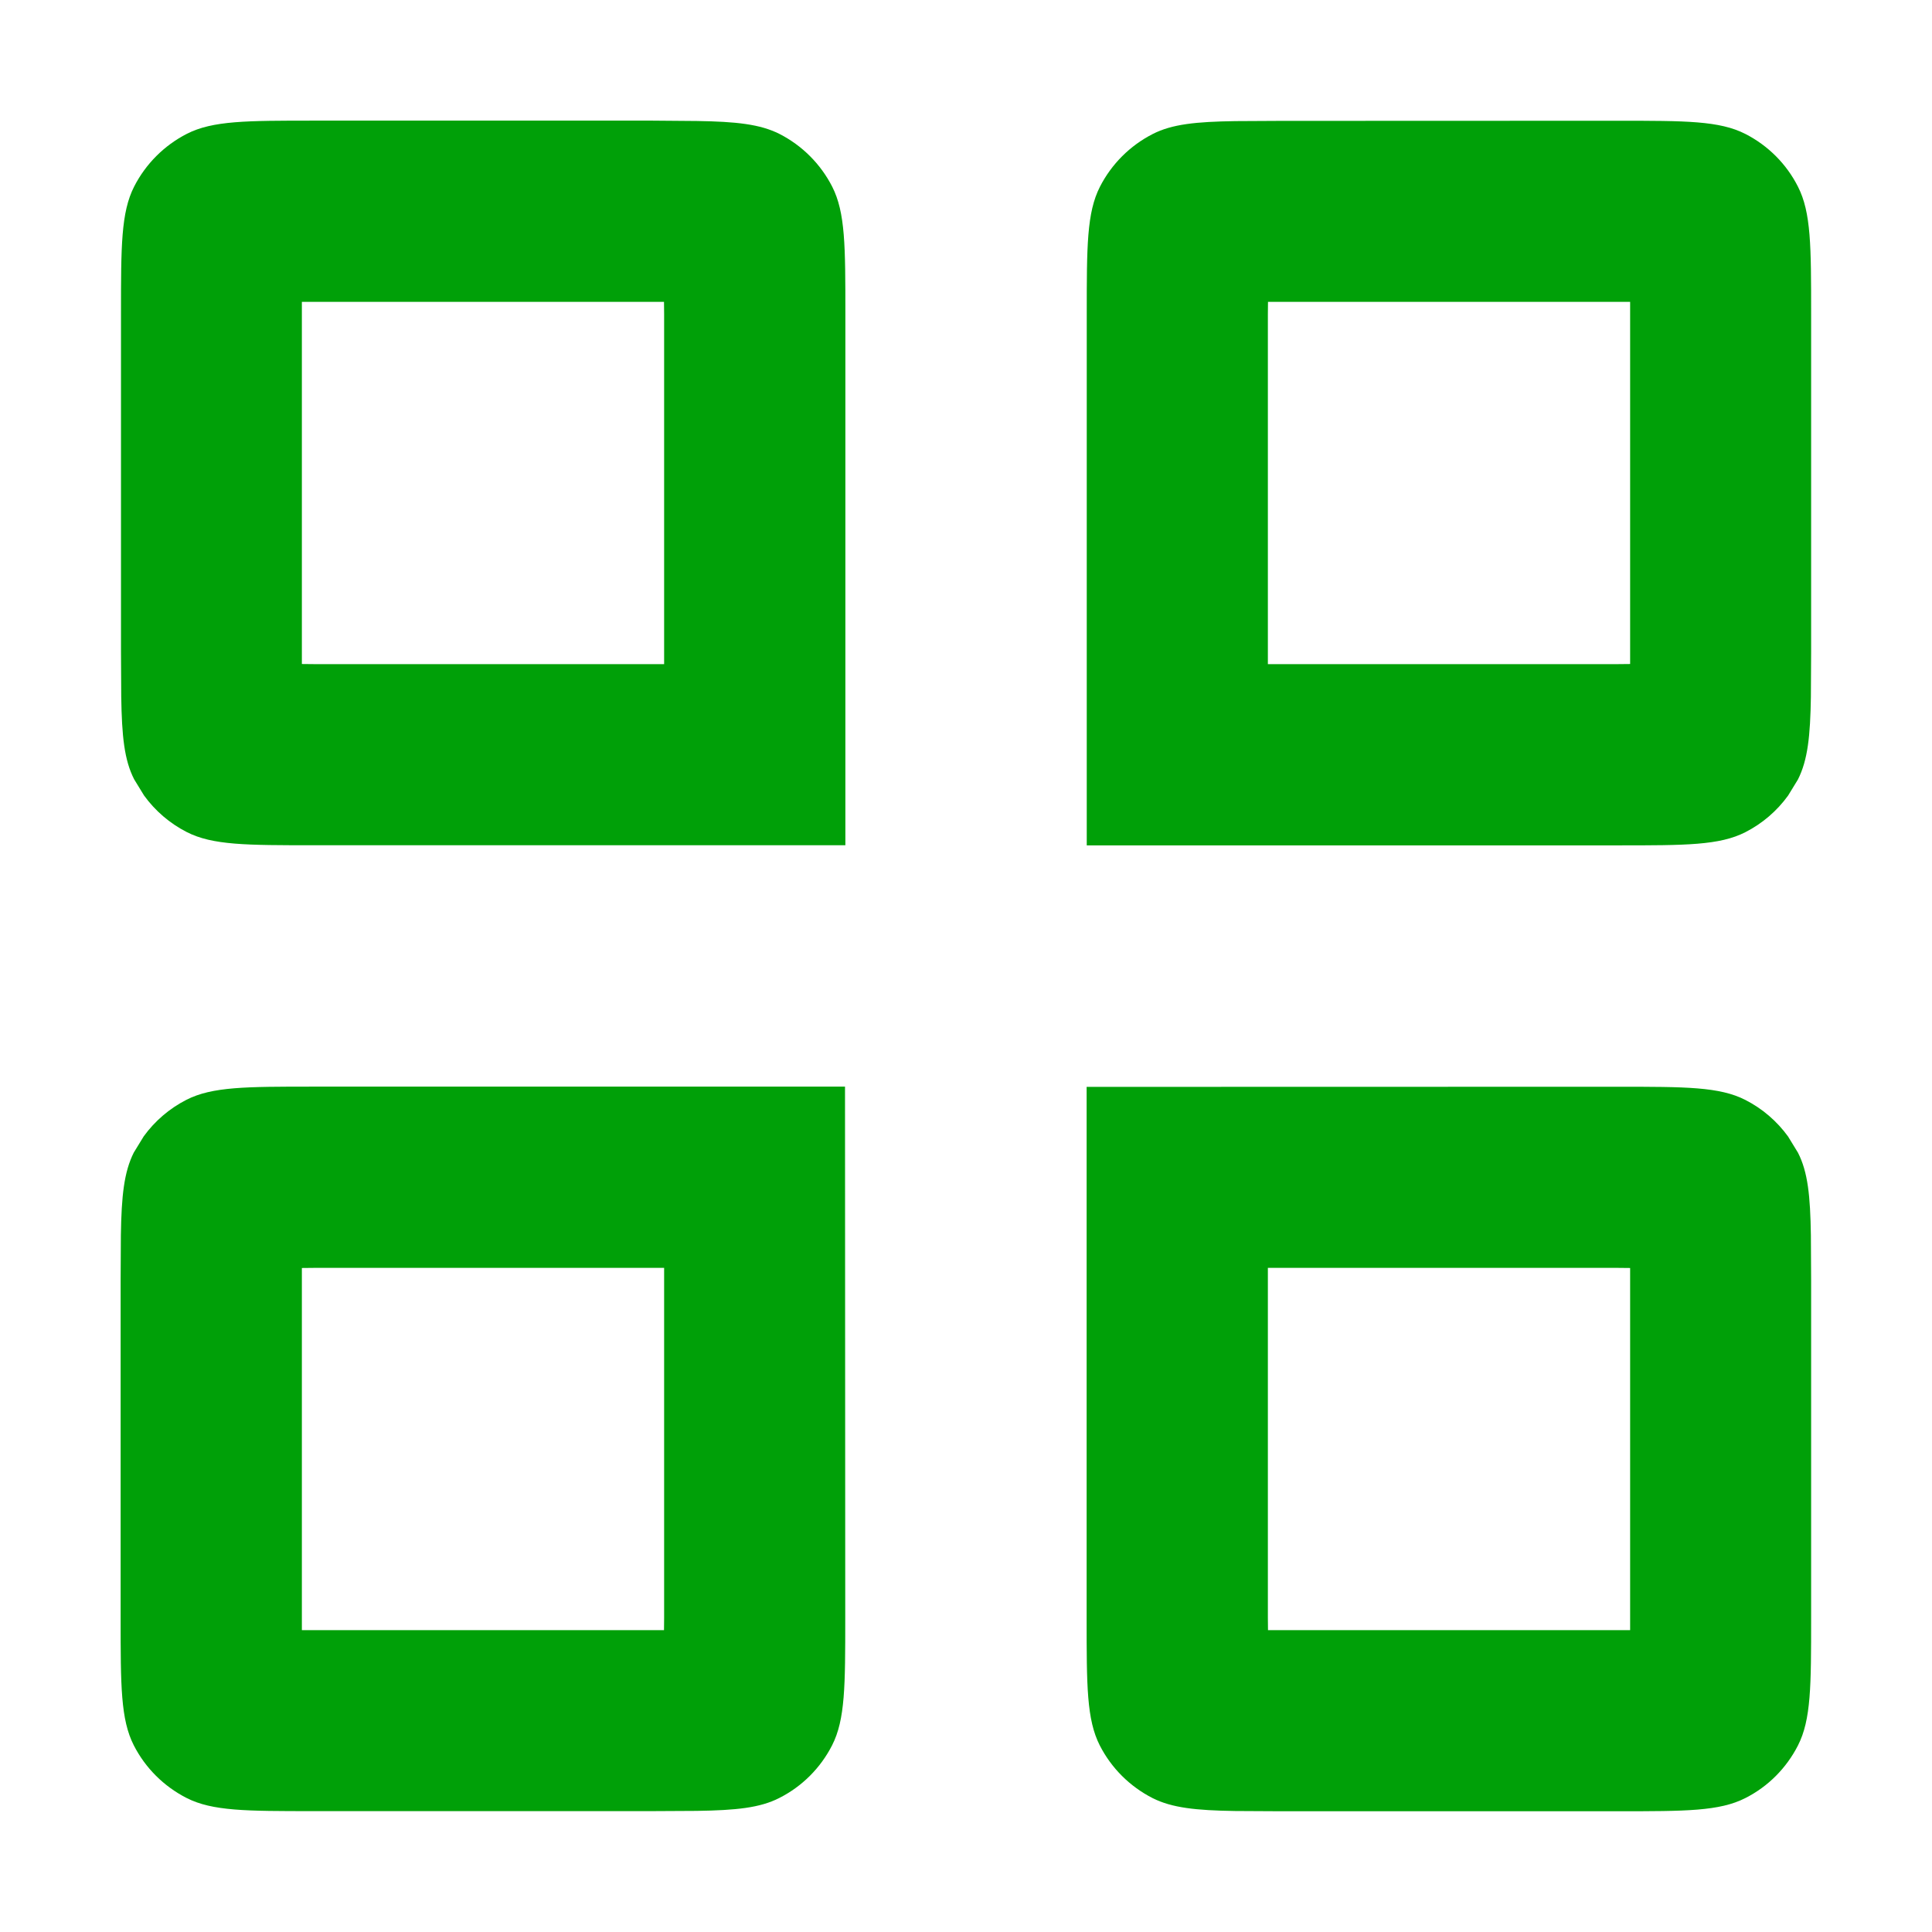 <svg fill="none" height="16" viewBox="0 0 16 16" width="16" xmlns="http://www.w3.org/2000/svg"><g clip-rule="evenodd" fill="#00a008" fill-rule="evenodd"><path d="m7 13.4c0 .56-0.0.84-.109 1.054-.096.188-.249.341-.437.436-.16.082-.358.102-.684.107l-.37.002h-2.801c-.56 0-.84-0-1.054-.109-.188-.096-.341-.248-.437-.436-.109-.214-.109-.494-.109-1.054v-2.801l.002-.37c.005-.325.026-.523.107-.684l.082-.134c.092-.127.213-.231.354-.303.214-.109.494-.109 1.054-.109h4.4zm-4.5-2.899v2.999h2.999c0-.031.001-.065.001-.1v-2.9h-2.9c-.035 0-.068.001-.1.001z"/><path d="m13.4 9c.56 0 .84 0 1.054.109.141.072.262.176.354.303l.082.134c.082.16.102.358.107.684l.002.37v2.801c0 .56-0.0.84-.109 1.054-.096.188-.248.341-.436.436-.214.109-.494.109-1.054.109h-2.801l-.37-.002c-.325-.005-.523-.026-.684-.107-.188-.096-.341-.248-.437-.436-.109-.214-.109-.494-.109-1.054v-4.4zm-2.9 1.5v2.9c0 .035.001.068.001.1h2.999v-2.999c-.031 0-.065-.001-.1-.001z"/><path d="m5.771 1.002c.325.005.523.026.684.107.188.096.341.249.437.437.109.214.109.494.109 1.054v4.4h-4.4c-.56 0-.84-0-1.054-.109-.141-.072-.262-.176-.354-.303l-.082-.134c-.082-.16-.102-.358-.107-.684l-.002-.37v-2.801c0-.56 0-.84.109-1.054.096-.188.249-.341.437-.437.214-.109.494-.109 1.054-.109h2.801zm-3.271 4.497c.031 0.0.064.001.1.001h2.9v-2.9c0-.035-.001-.068-.001-.1h-2.999z"/><path d="m13.4 1c.56 0 .84 0 1.054.109.188.096.341.249.436.437.109.214.109.494.109 1.054v2.801l-.002.37c-.005.325-.026.523-.107.684l-.082.134c-.092.127-.213.231-.354.303-.214.109-.494.109-1.054.109h-4.4v-4.4c0-.56 0-.84.109-1.054.096-.188.249-.341.437-.437.16-.082.358-.102.684-.107l.37-.002zm-2.9 1.6v2.9h2.9c.035 0 .068-.001.1-.001v-2.999h-2.999c0 .031-.001.064-.001.1z"/></g></svg>